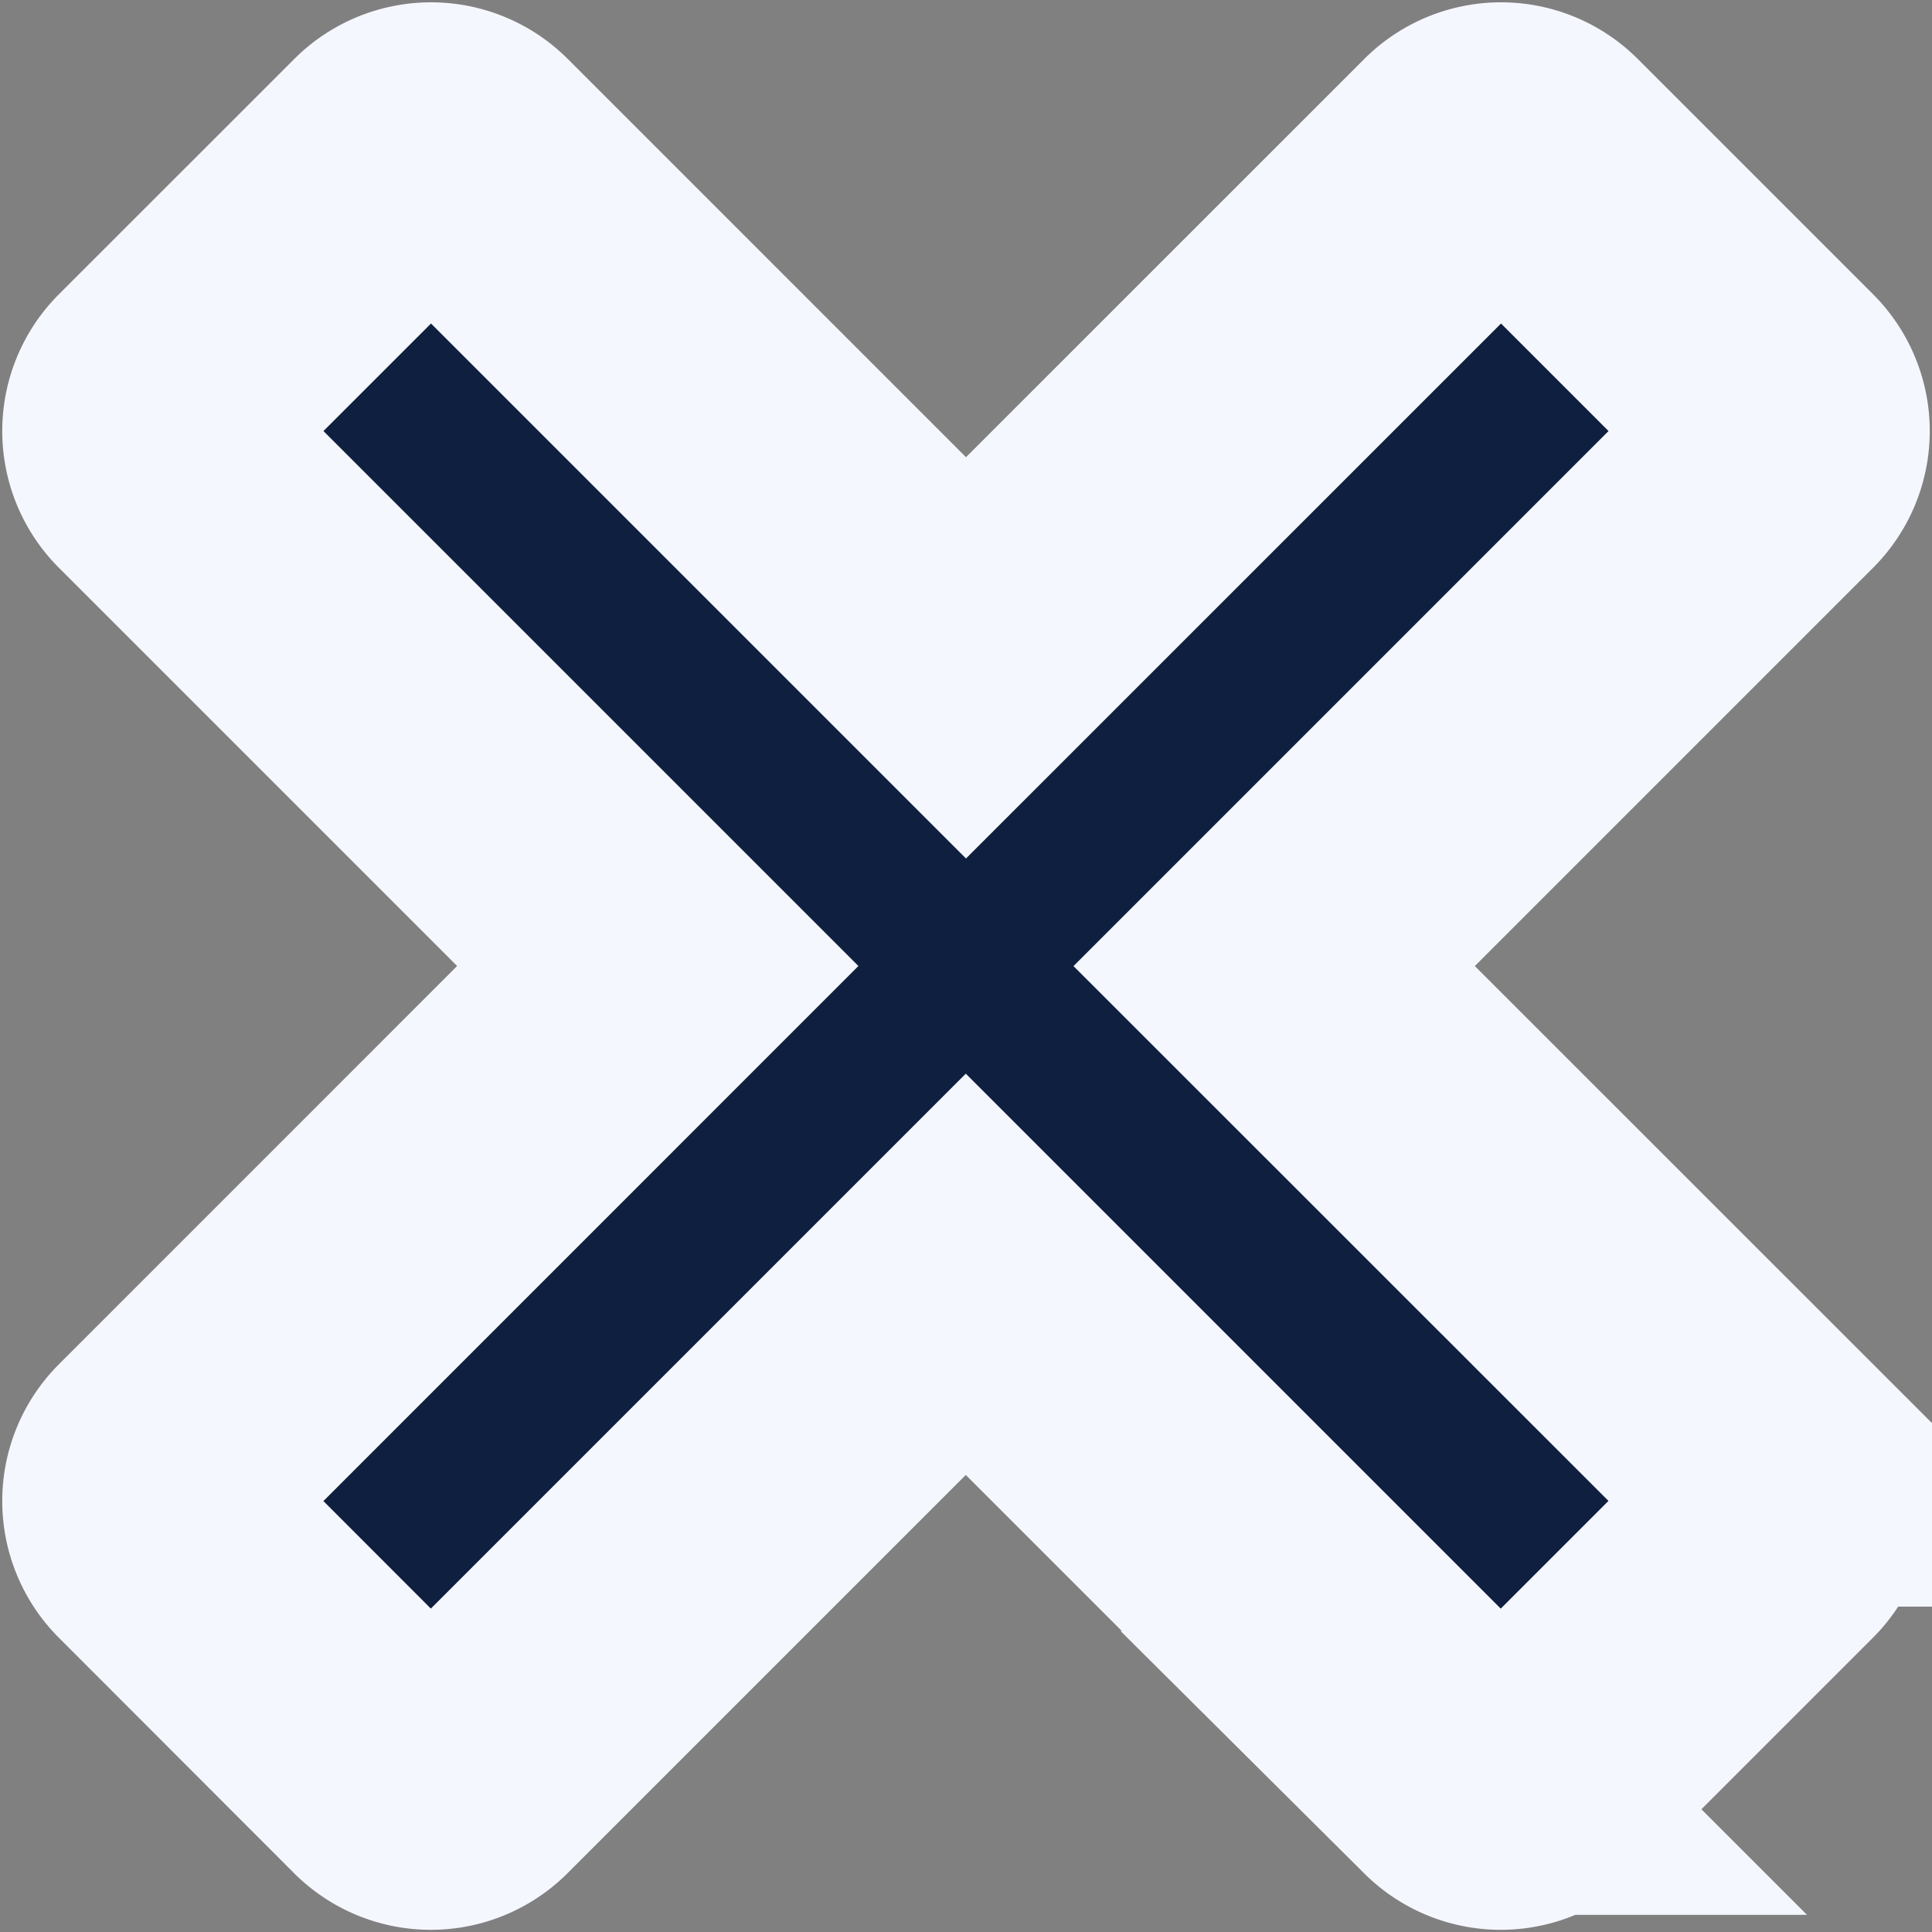 <svg xmlns="http://www.w3.org/2000/svg" width="27.234" height="27.234" viewBox="0 0 27.234 27.234">
  <rect x="0" y="0" width="27.234" height="27.234" fill="#808080" stroke="none"/>
  <path id="Icon_feather-menu" data-name="Icon feather-menu" d="M25.531,20.543h0L18.5,13.514,25.53,6.484h0a.726.726,0,0,0,0-1.024L22.21,2.14a.726.726,0,0,0-1.024,0h0L14.156,9.169,7.127,2.14h0a.726.726,0,0,0-1.024,0L2.782,5.46a.726.726,0,0,0,0,1.024h0l7.029,7.029L2.782,20.543h0a.726.726,0,0,0,0,1.024L6.1,24.888a.726.726,0,0,0,1.024,0h0l7.029-7.029,7.029,7.029h0a.726.726,0,0,0,1.024,0l3.321-3.321a.726.726,0,0,0,0-1.024Z" transform="translate(-0.539 0.104)" fill="#0f1f40" stroke="#f5f7ff" stroke-width="4"/>
</svg>
